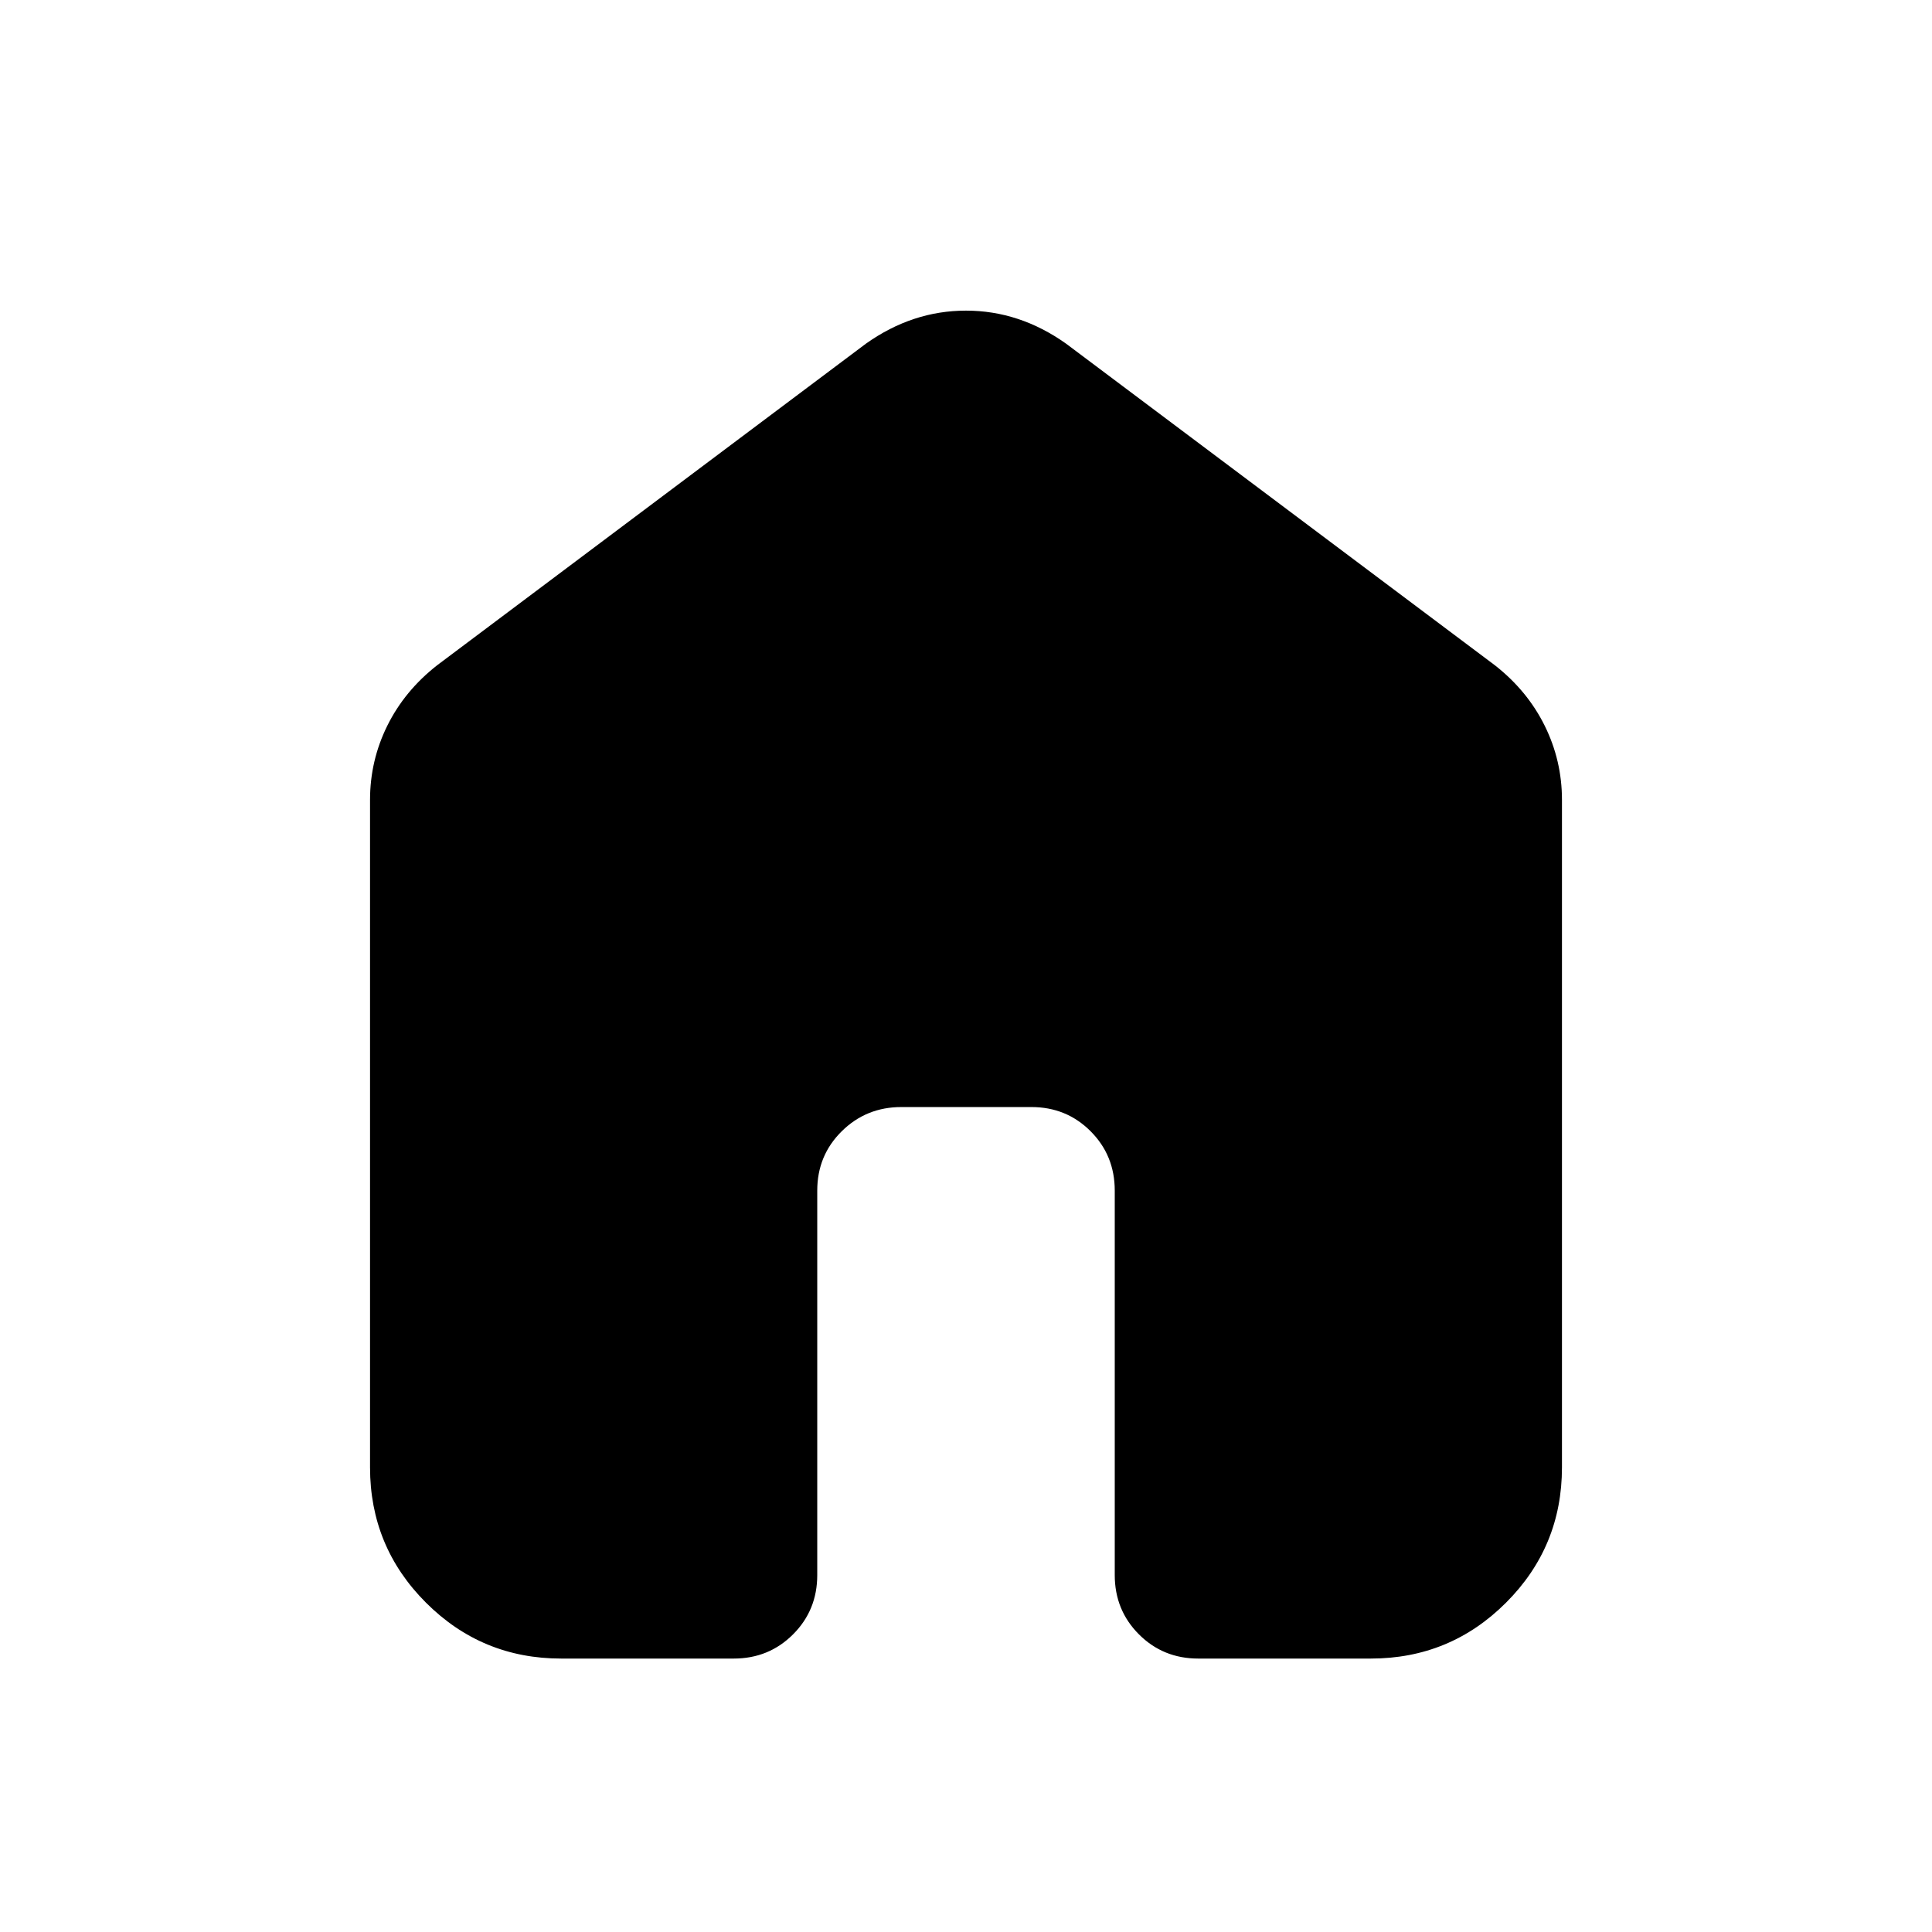 <svg xmlns="http://www.w3.org/2000/svg" height="20" viewBox="0 -960 960 960" width="20"><path d="M183.869-230.87v-331.695q0-19.48 8.576-36.827 8.577-17.347 24.729-30.021l213.13-159.848q23.109-16.391 49.696-16.391 26.587 0 49.696 16.391l213.13 159.848q16.152 12.674 24.729 30.021 8.576 17.347 8.576 36.827v331.695q0 39.433-27.784 67.217t-67.217 27.784h-85.717q-17.452 0-29.476-12.024-12.024-12.024-12.024-29.477v-191.043q0-17.452-11.999-29.476-11.998-12.024-29.413-12.024H447.85q-17.415 0-29.589 12.024t-12.174 29.476v191.043q0 17.453-12.024 29.477-12.024 12.024-29.476 12.024H278.87q-39.433 0-67.217-27.784t-27.784-67.217Z"/></svg>